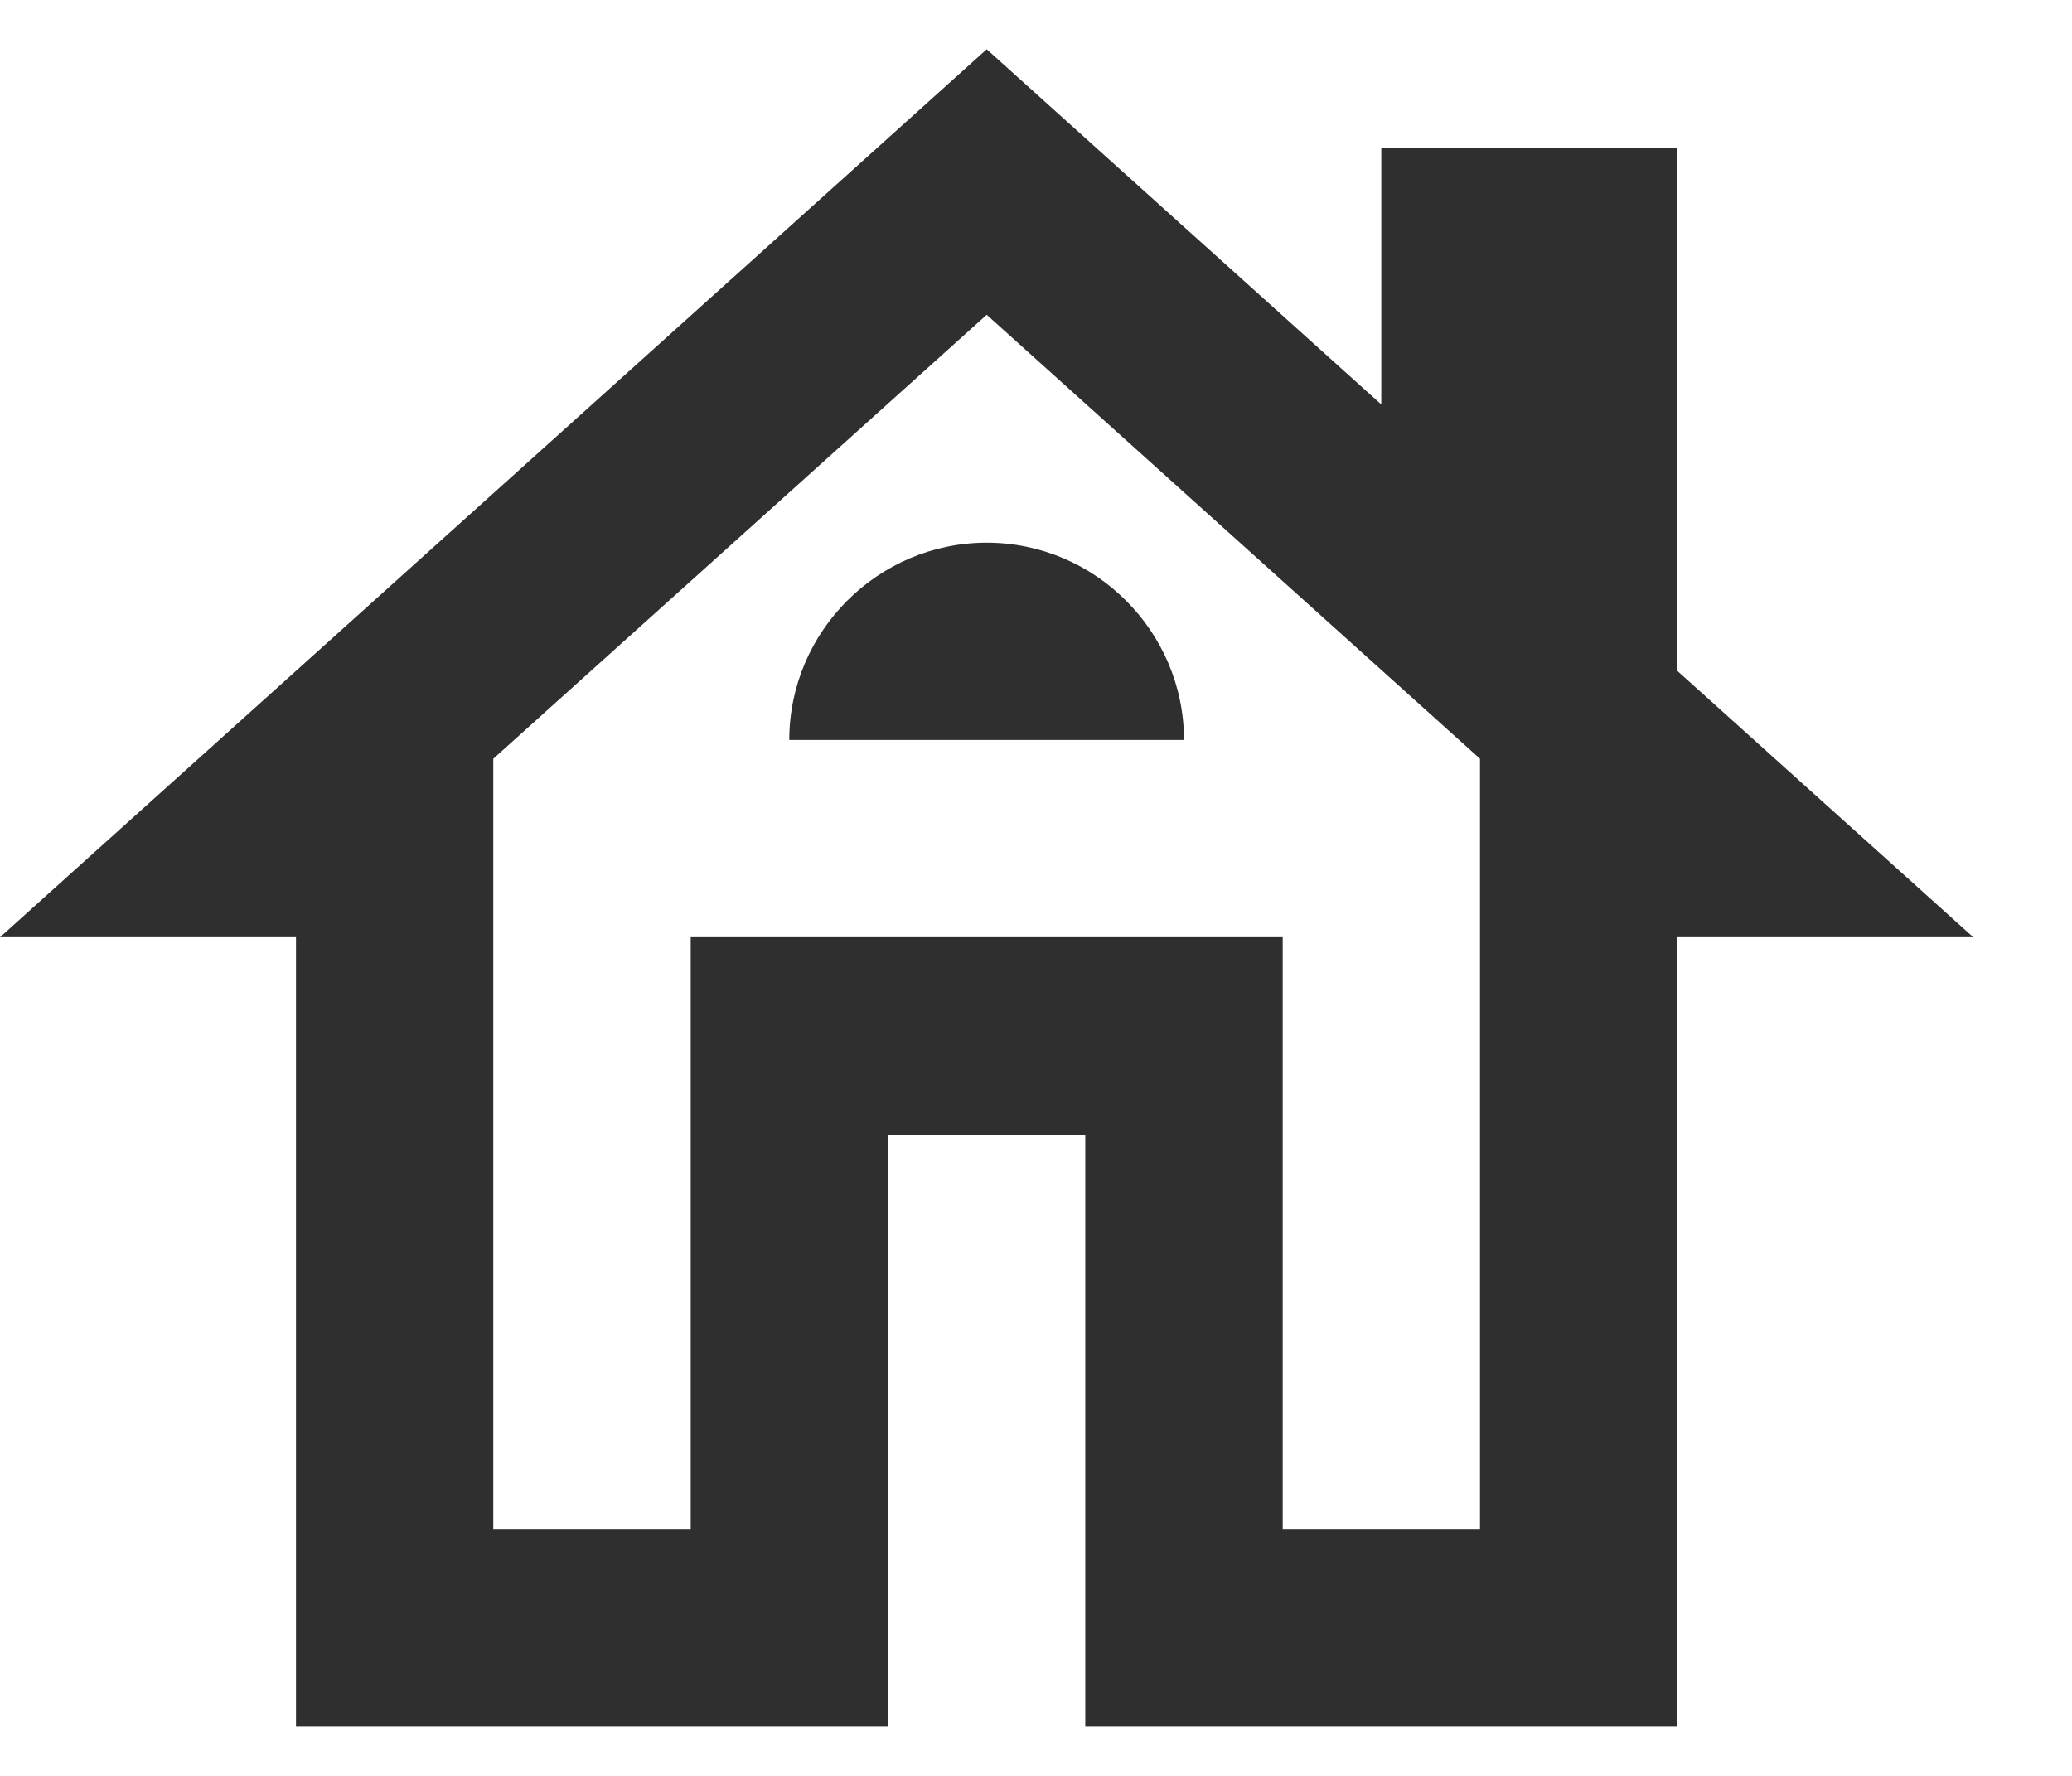 <svg width="14" height="12" viewBox="0 0 14 12" fill="none" xmlns="http://www.w3.org/2000/svg">
<path d="M11.333 4.533V1H9.333V2.733L6.667 0.333L0 6.333H2V11.667H6V7.667H7.333V11.667H11.333V6.333H13.333L11.333 4.533ZM10 10.333H8.667V6.333H4.667V10.333H3.333V5.127L6.667 2.127L10 5.127V10.333Z" fill="#2F2F2F"/>
<path d="M5.333 5H8C8 4.267 7.4 3.667 6.667 3.667C5.933 3.667 5.333 4.267 5.333 5Z" fill="#2F2F2F"/>
</svg>
